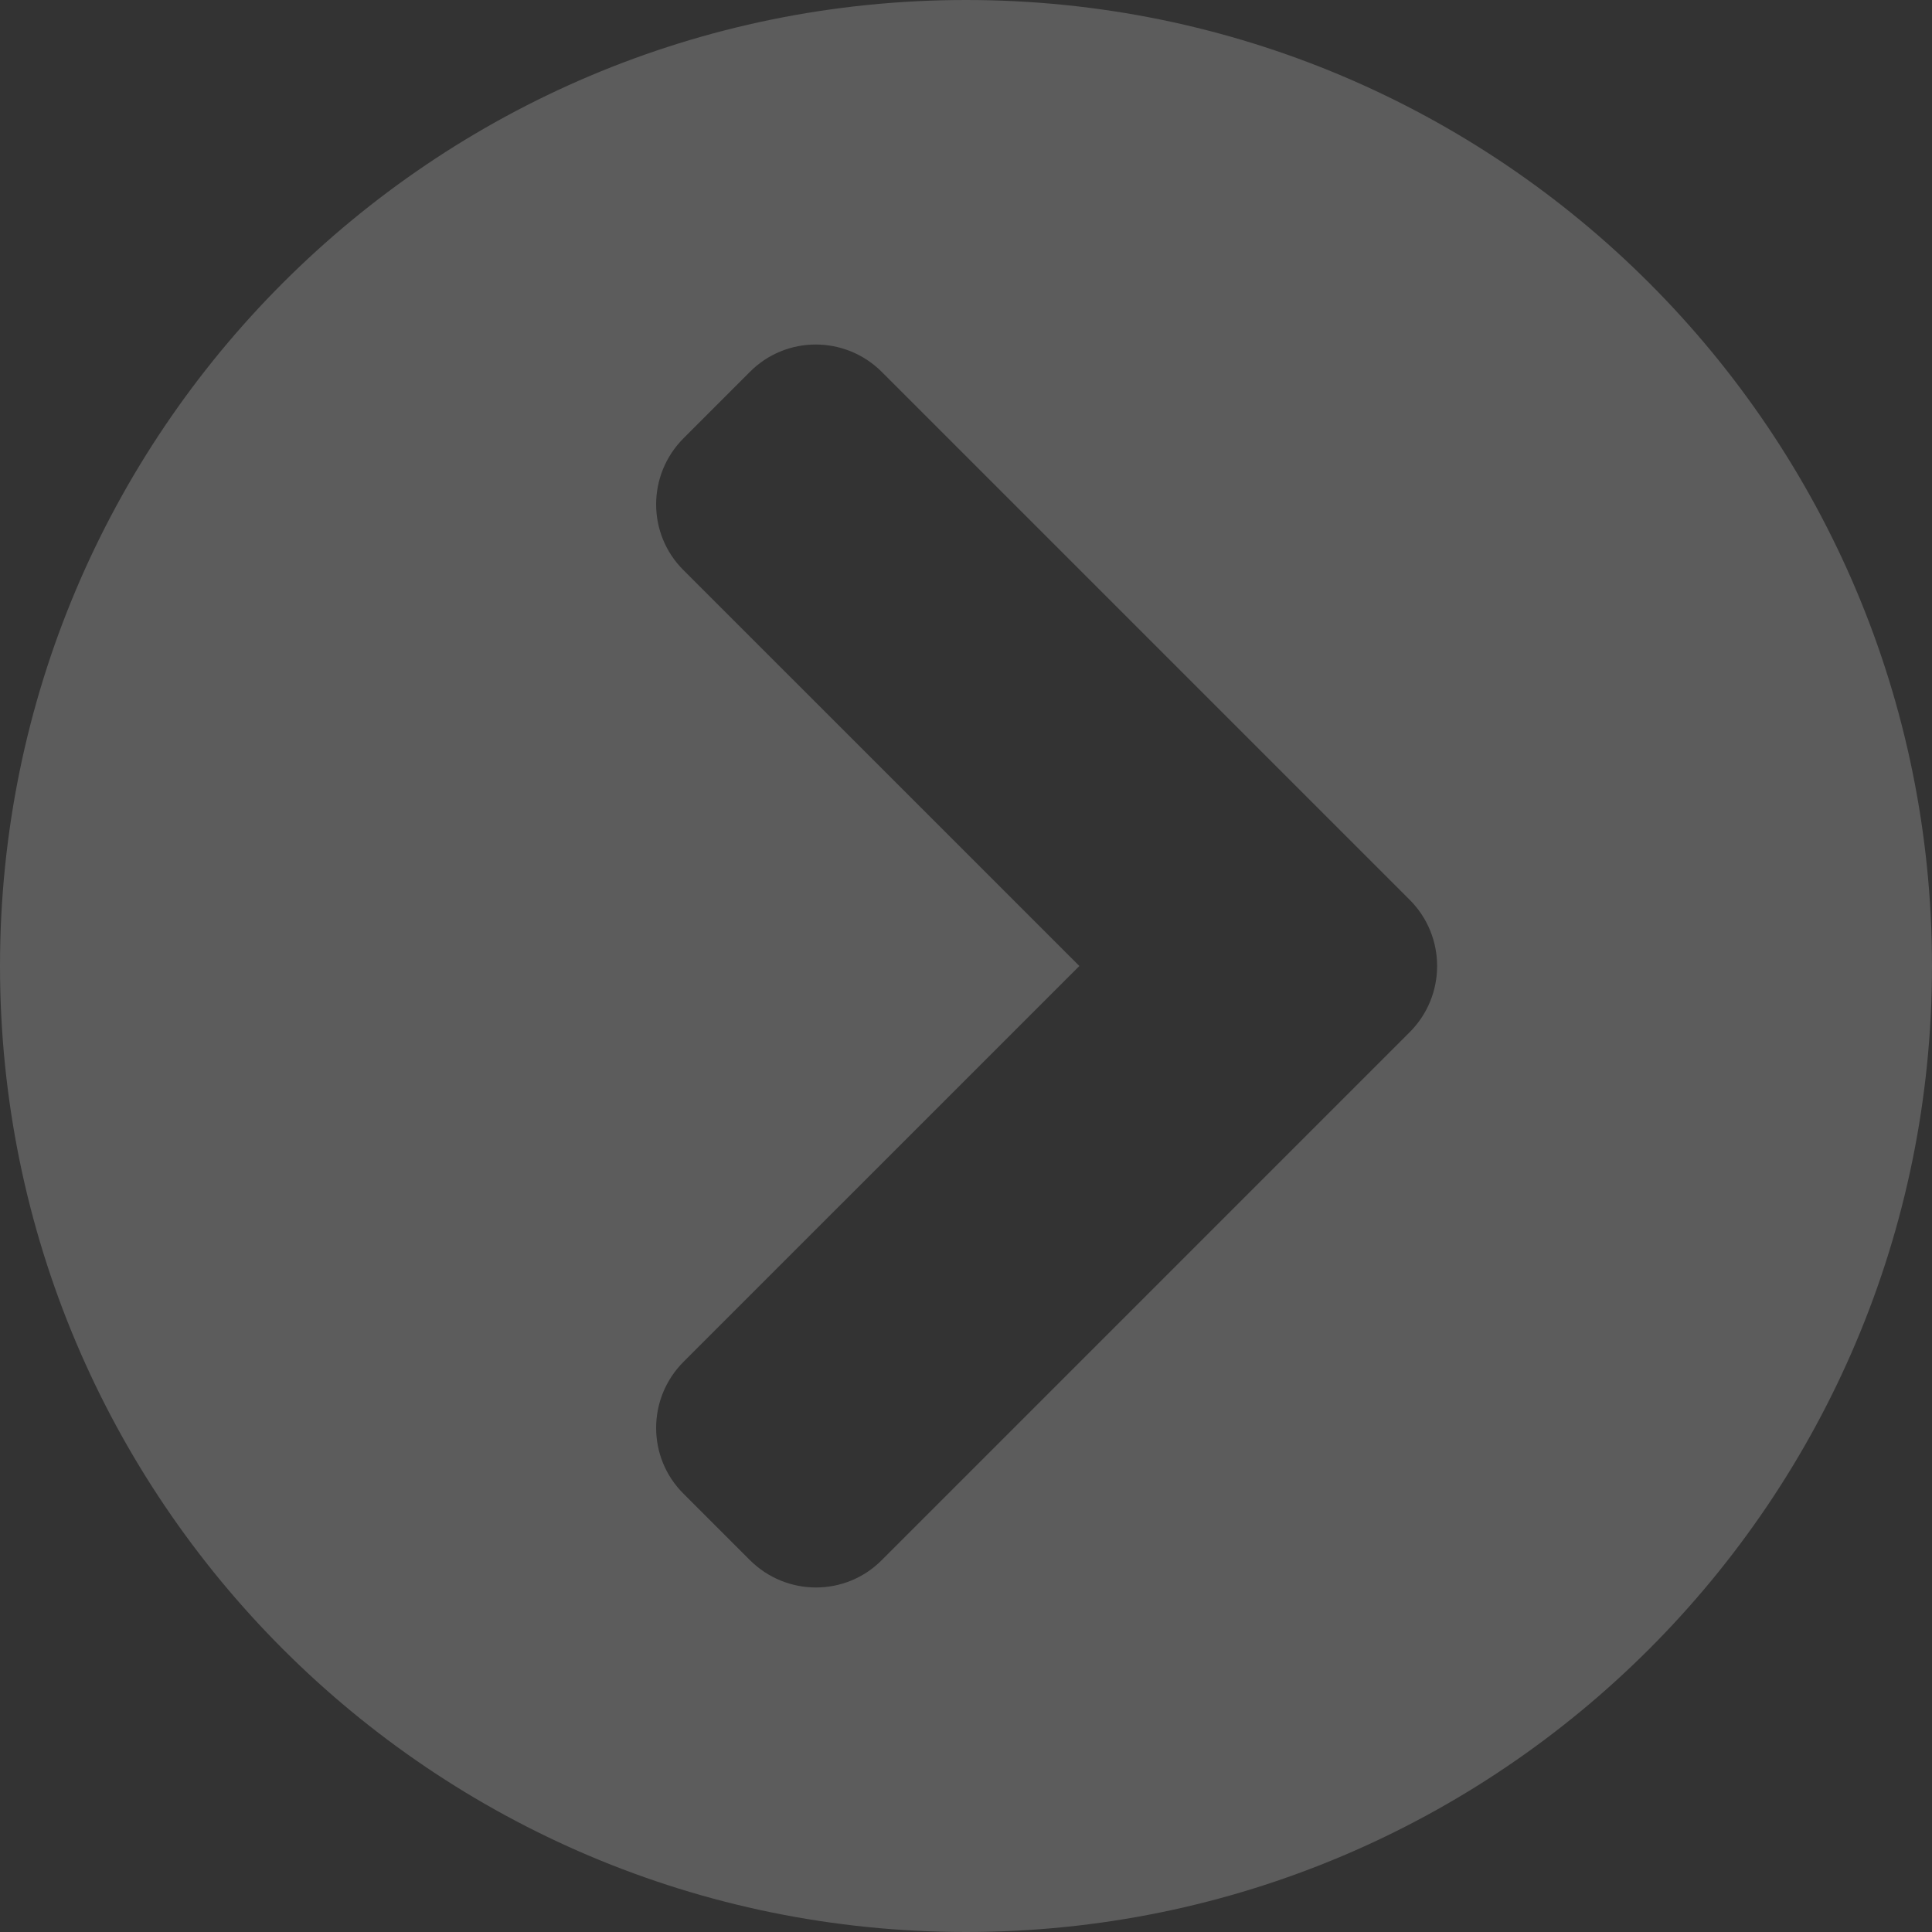 <svg width="80" height="80" viewBox="0 0 80 80" fill="none" xmlns="http://www.w3.org/2000/svg">
<rect x="0" y="0" width="80" height="80" fill="#333333" stroke="none"/>
<path d="M40 0C62.097 0 80 17.903 80 40C80 62.097 62.097 80 40 80C17.903 80 0 62.097 0 40C0 17.903 17.903 0 40 0ZM58.371 37.258L36.516 15.403C35 13.887 32.548 13.887 31.048 15.403L28.306 18.145C26.79 19.661 26.79 22.113 28.306 23.613L44.694 40L28.306 56.387C26.79 57.903 26.79 60.355 28.306 61.855L31.048 64.597C32.565 66.113 35.016 66.113 36.516 64.597L58.371 42.742C59.887 41.226 59.887 38.774 58.371 37.258Z" fill="white" fill-opacity="0.2"/>
</svg>
